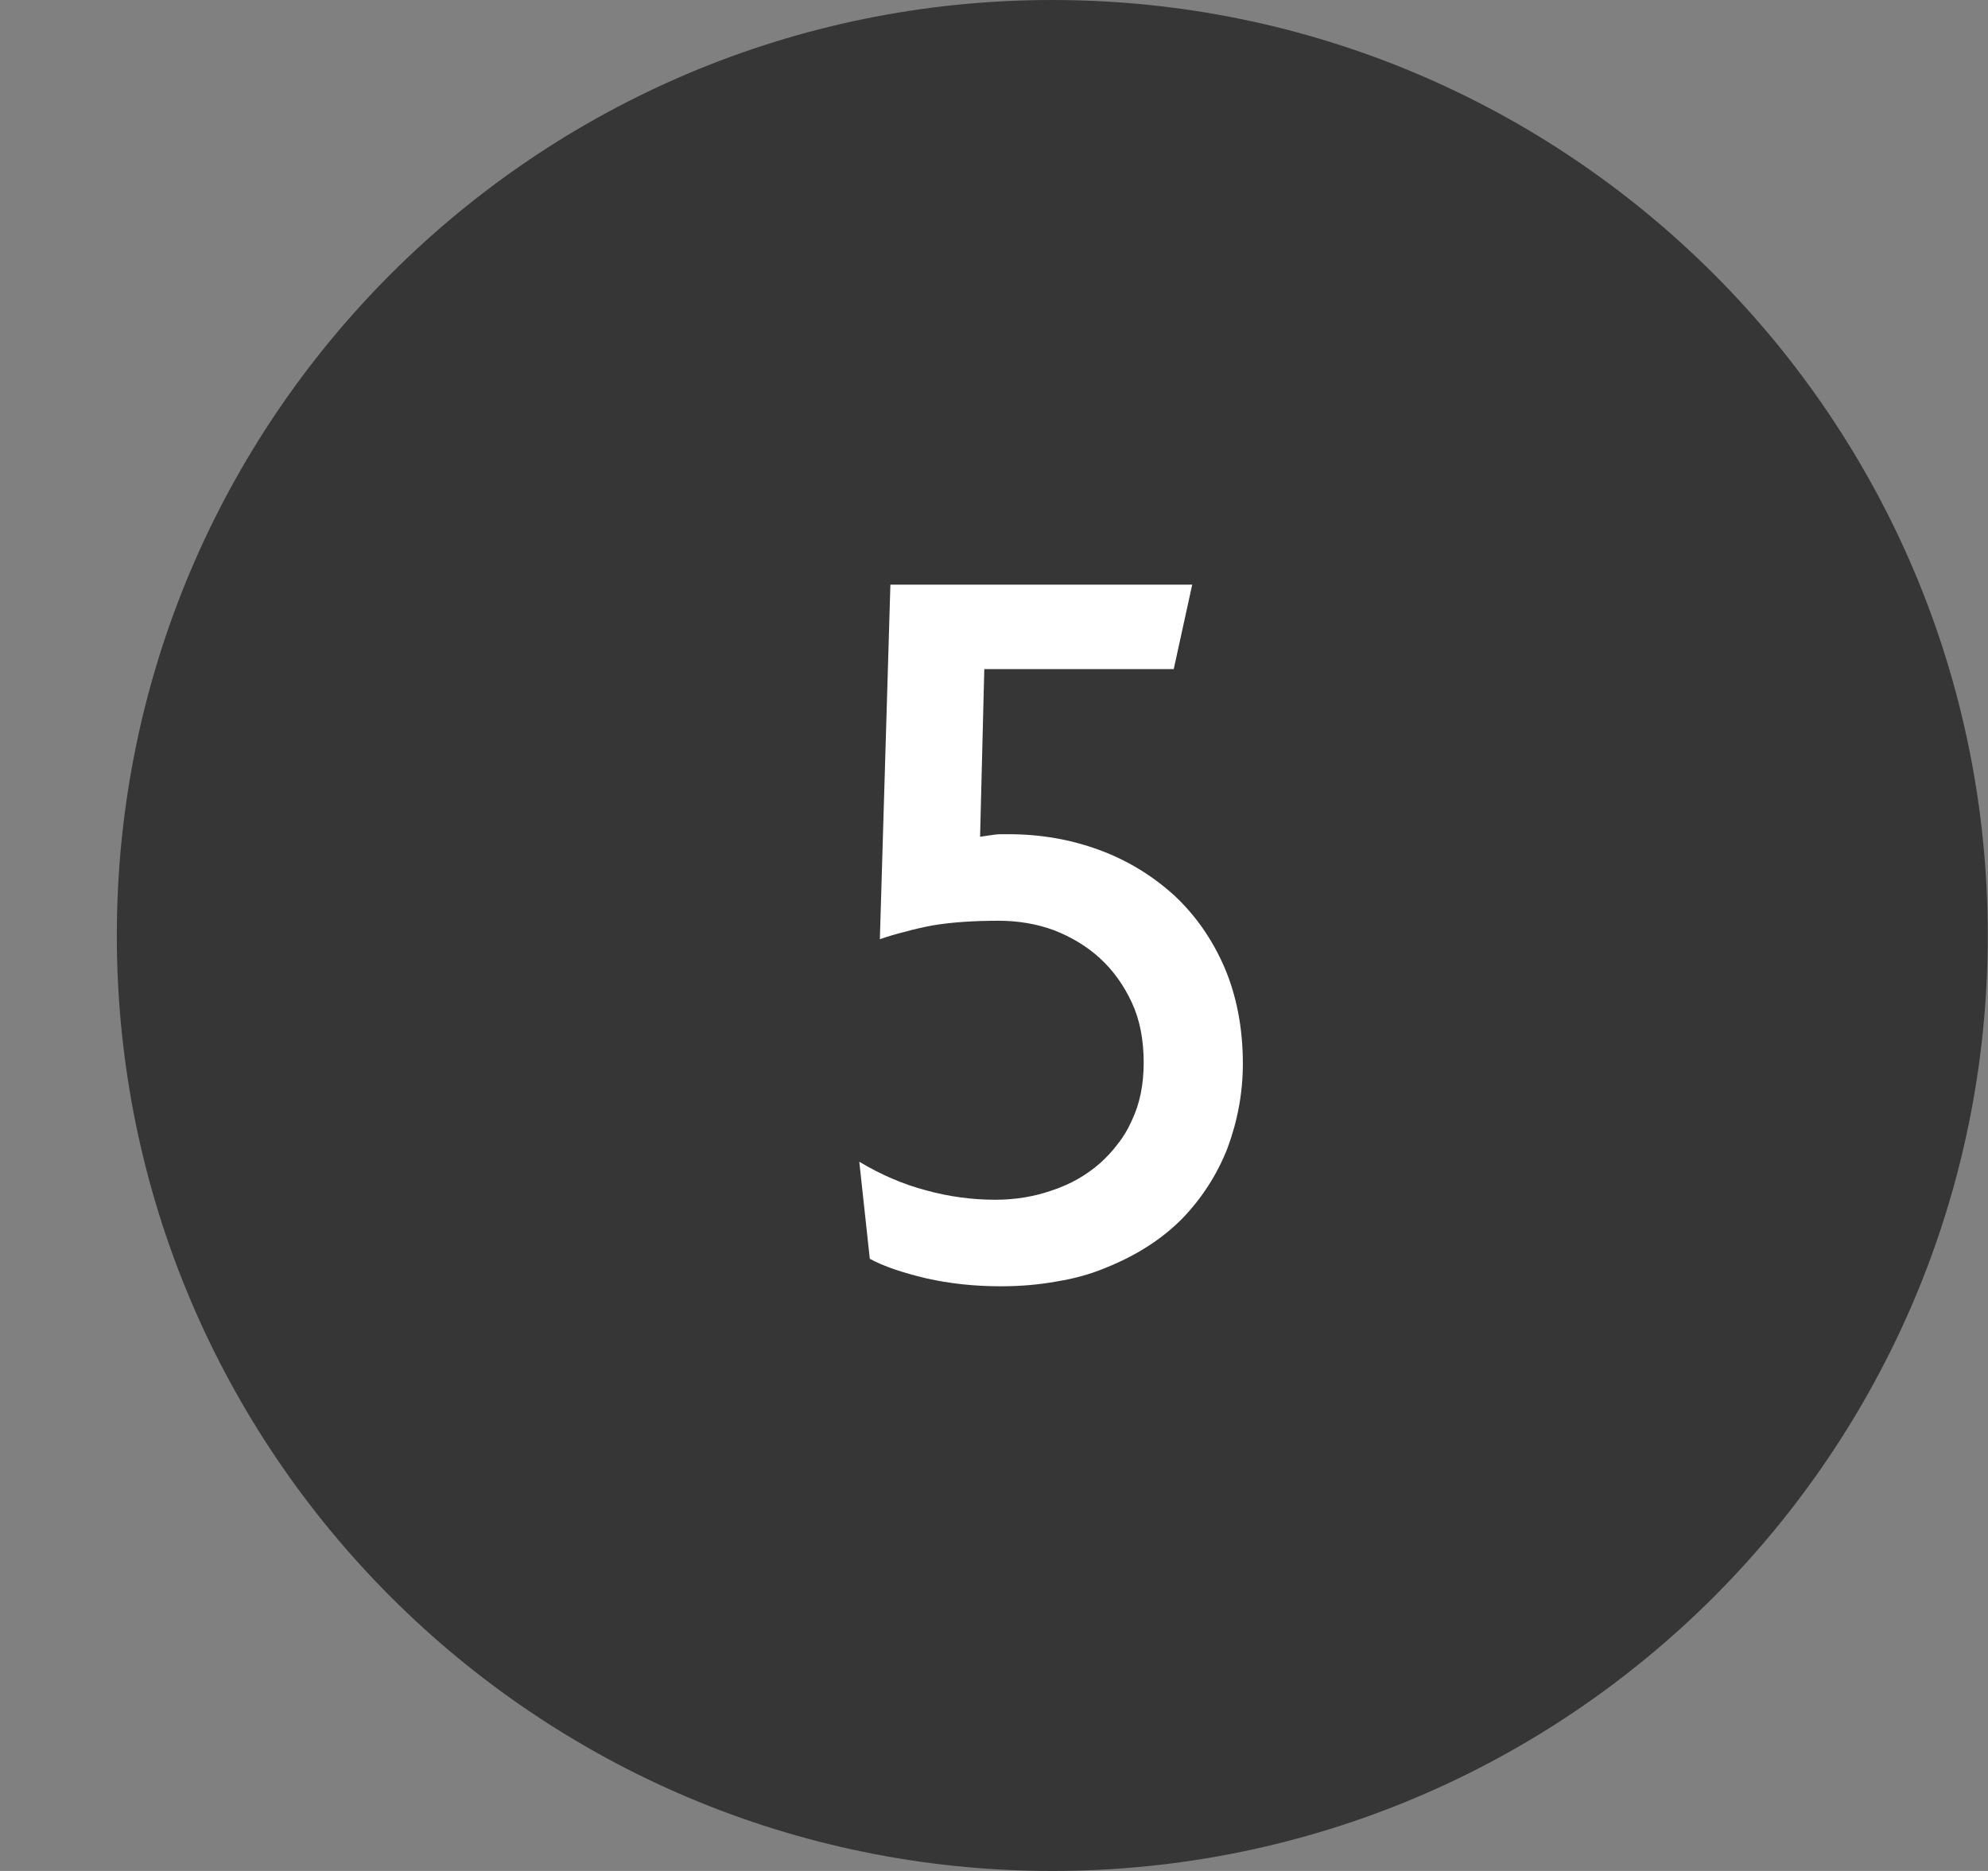 <svg width="17" height="16" viewBox="0 0 17 16" fill="none" xmlns="http://www.w3.org/2000/svg">
<rect x="0" y="0" width="17" height="16" fill="#808080" stroke="none"/>
<path d="M0.999 8C0.999 3.582 4.58 0 8.998 0C13.416 0 16.998 3.582 16.998 8C16.998 12.418 13.416 16 8.998 16C4.58 16 0.999 12.418 0.999 8Z" fill="#363636"/>
<path d="M10.628 9.096C10.628 9.343 10.584 9.583 10.497 9.818C10.407 10.047 10.276 10.25 10.104 10.427C9.933 10.598 9.717 10.737 9.455 10.842C9.326 10.896 9.186 10.935 9.035 10.959C8.888 10.986 8.729 11 8.557 11C8.332 11 8.12 10.977 7.921 10.932C7.717 10.884 7.556 10.829 7.438 10.765L7.348 9.935C7.535 10.047 7.724 10.128 7.917 10.179C8.112 10.233 8.311 10.26 8.512 10.26C8.683 10.26 8.846 10.233 8.999 10.179C9.153 10.128 9.288 10.051 9.405 9.949C9.462 9.898 9.514 9.842 9.559 9.782C9.607 9.722 9.647 9.654 9.68 9.579C9.747 9.438 9.78 9.274 9.78 9.087C9.78 8.892 9.747 8.722 9.68 8.577C9.611 8.427 9.52 8.299 9.405 8.194C9.297 8.095 9.166 8.015 9.013 7.955C8.865 7.901 8.708 7.874 8.539 7.874C8.323 7.874 8.135 7.887 7.975 7.914C7.894 7.929 7.816 7.947 7.741 7.968C7.665 7.986 7.593 8.008 7.524 8.032L7.614 5H10.195L10.037 5.722H8.417L8.381 7.156C8.402 7.153 8.422 7.15 8.44 7.147C8.461 7.144 8.482 7.141 8.503 7.138C8.524 7.135 8.544 7.134 8.562 7.134C8.583 7.134 8.604 7.134 8.625 7.134C8.899 7.134 9.157 7.179 9.401 7.269C9.638 7.356 9.852 7.486 10.041 7.657C10.222 7.826 10.365 8.03 10.47 8.271C10.575 8.517 10.628 8.792 10.628 9.096Z" fill="white"/>
</svg>
